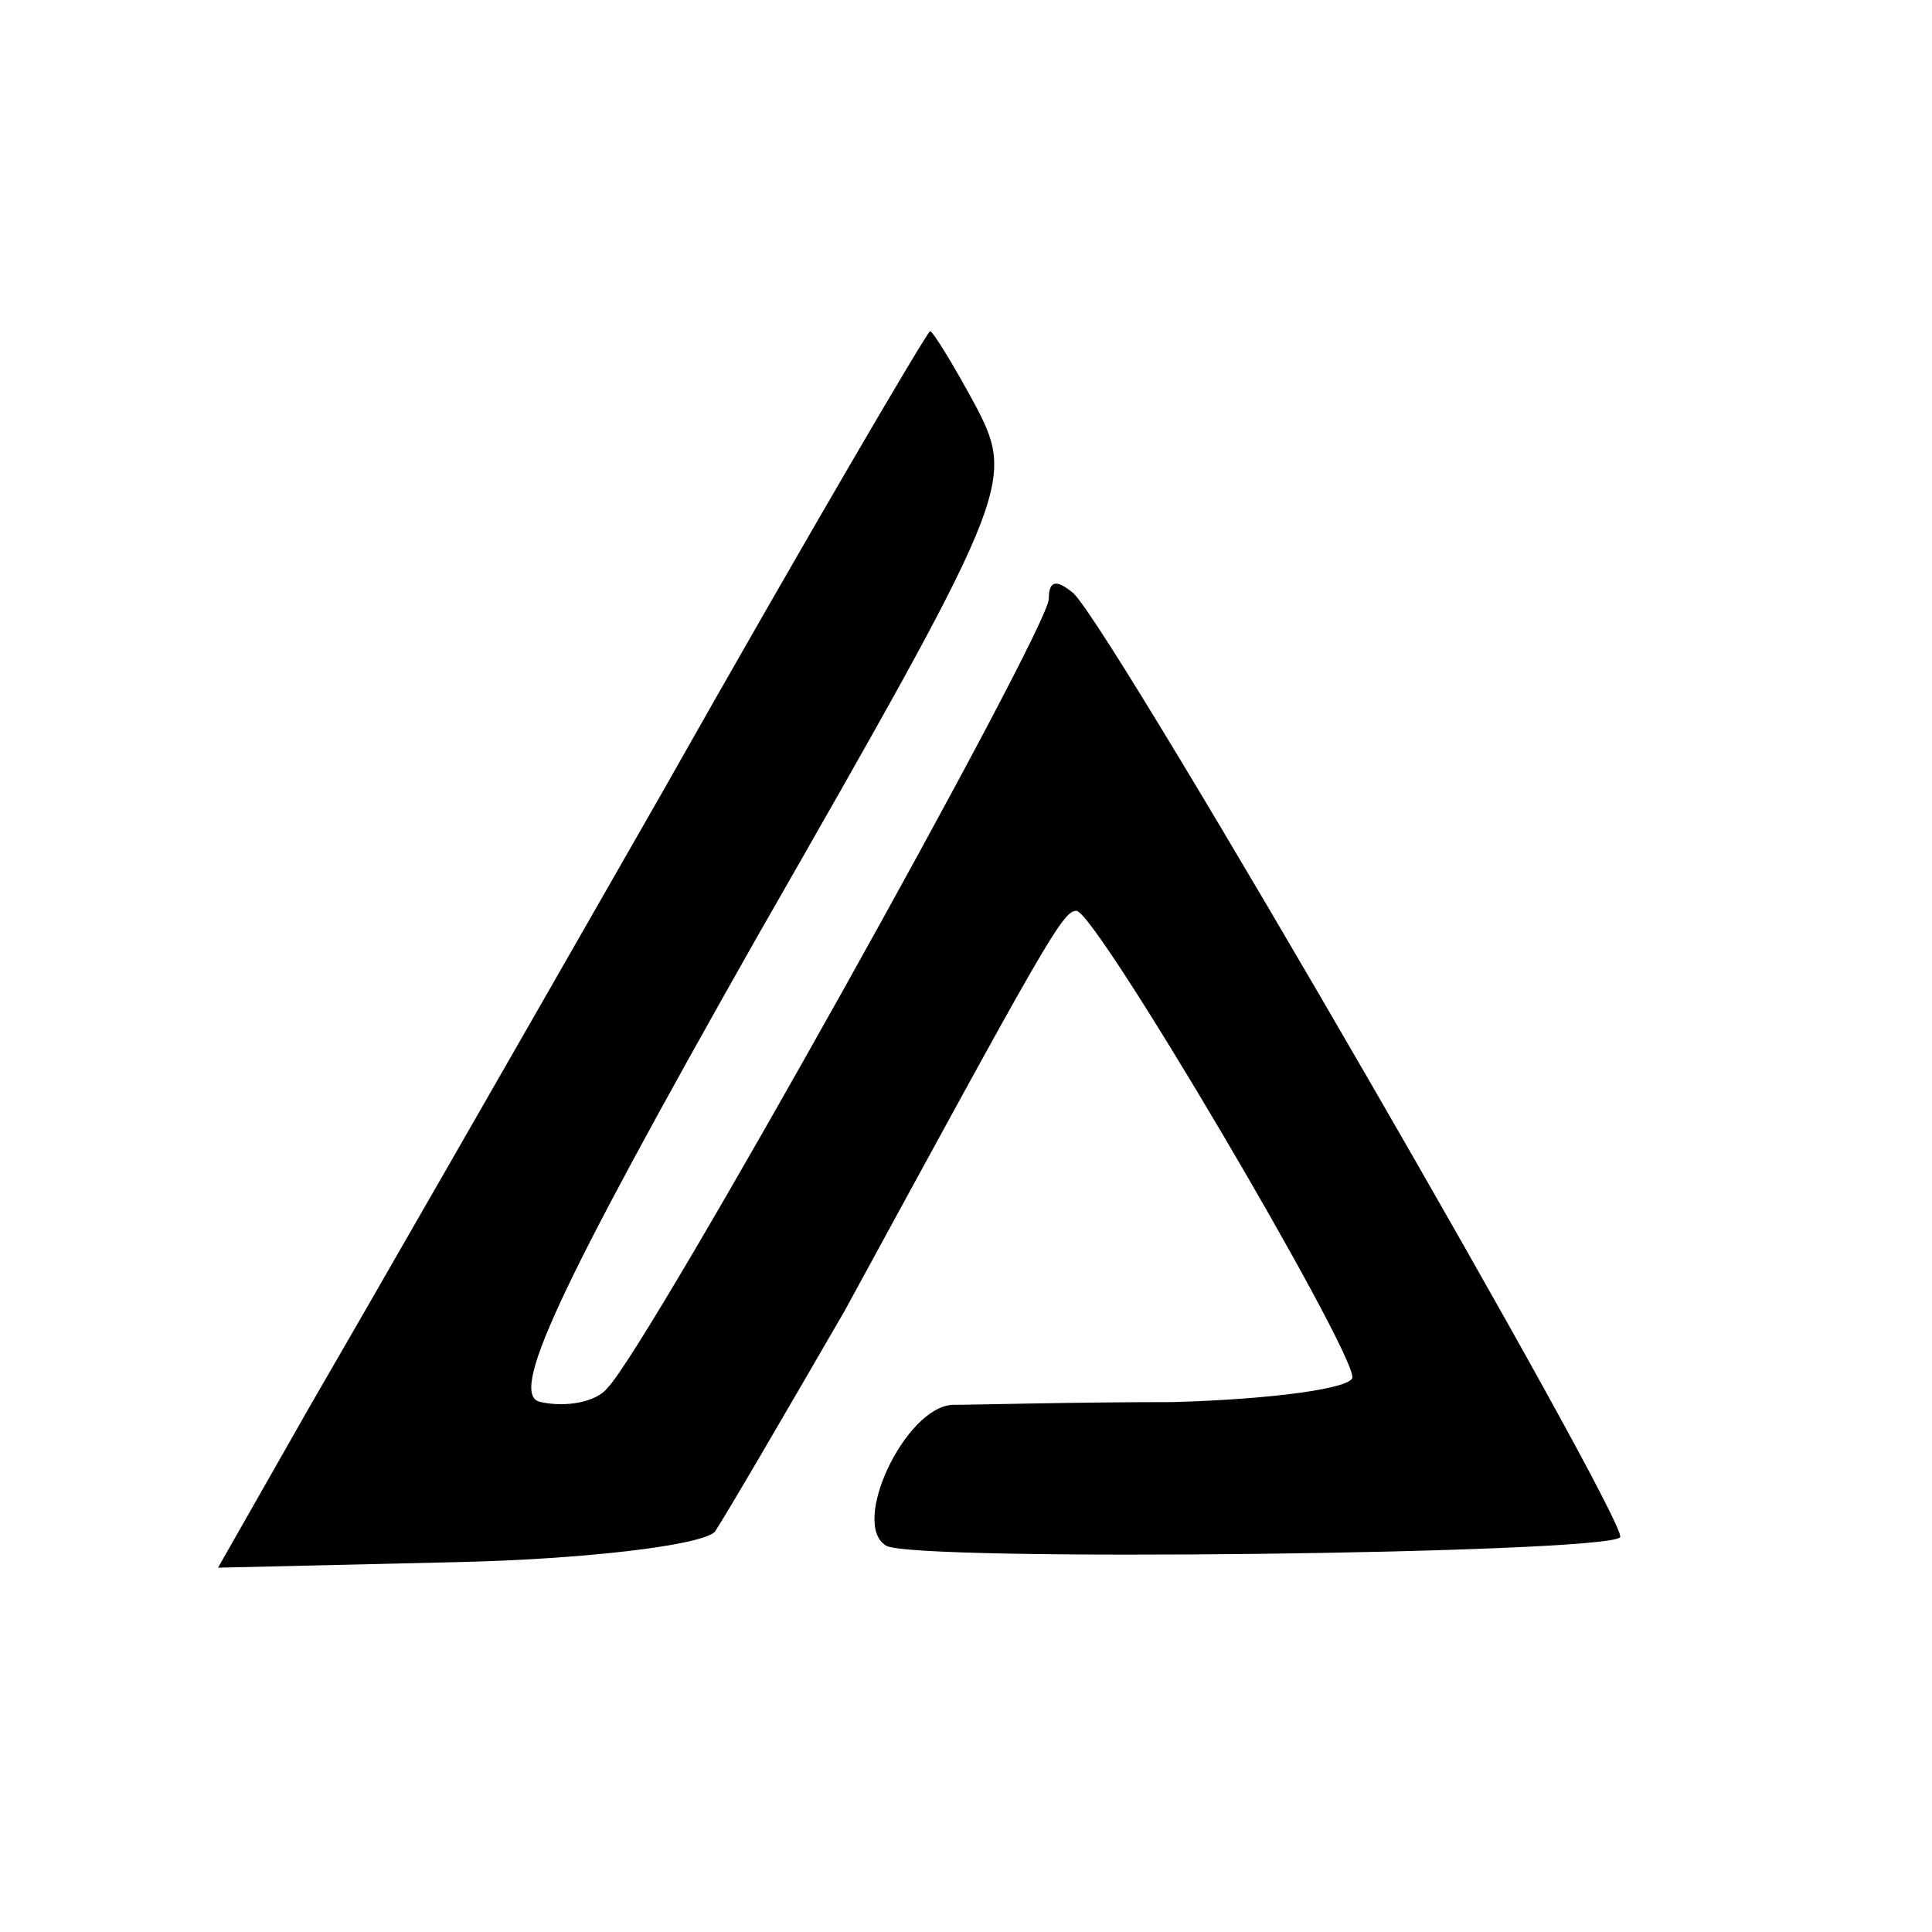 <?xml version="1.0" standalone="no"?>
<!DOCTYPE svg PUBLIC "-//W3C//DTD SVG 20010904//EN"
 "http://www.w3.org/TR/2001/REC-SVG-20010904/DTD/svg10.dtd">
<svg version="1.0" xmlns="http://www.w3.org/2000/svg"
 width="70pt" height="70pt" viewBox="0 0 70 70"
 preserveAspectRatio="xMidYMid meet">
<g transform="translate(0,70) scale(0.1,-0.1)"
fill="#000000" stroke="none">
<path d="M240 413 c-52 -91 -110 -192 -128 -223 l-33 -58 86 2 c46 1 89 6 94
11 4 6 25 42 47 80 73 134 79 145 84 145 7 0 100 -158 100 -169 0 -4 -29 -8
-65 -9 -36 0 -72 -1 -80 -1 -17 -1 -37 -43 -24 -51 9 -6 260 -3 266 3 4 4
-182 326 -198 342 -6 5 -9 5 -9 -2 0 -11 -145 -271 -160 -286 -4 -5 -15 -7
-24 -5 -12 2 5 39 78 168 91 159 94 165 80 192 -8 15 -16 28 -17 28 -1 0 -45
-75 -97 -167z"/>
</g>
</svg>
